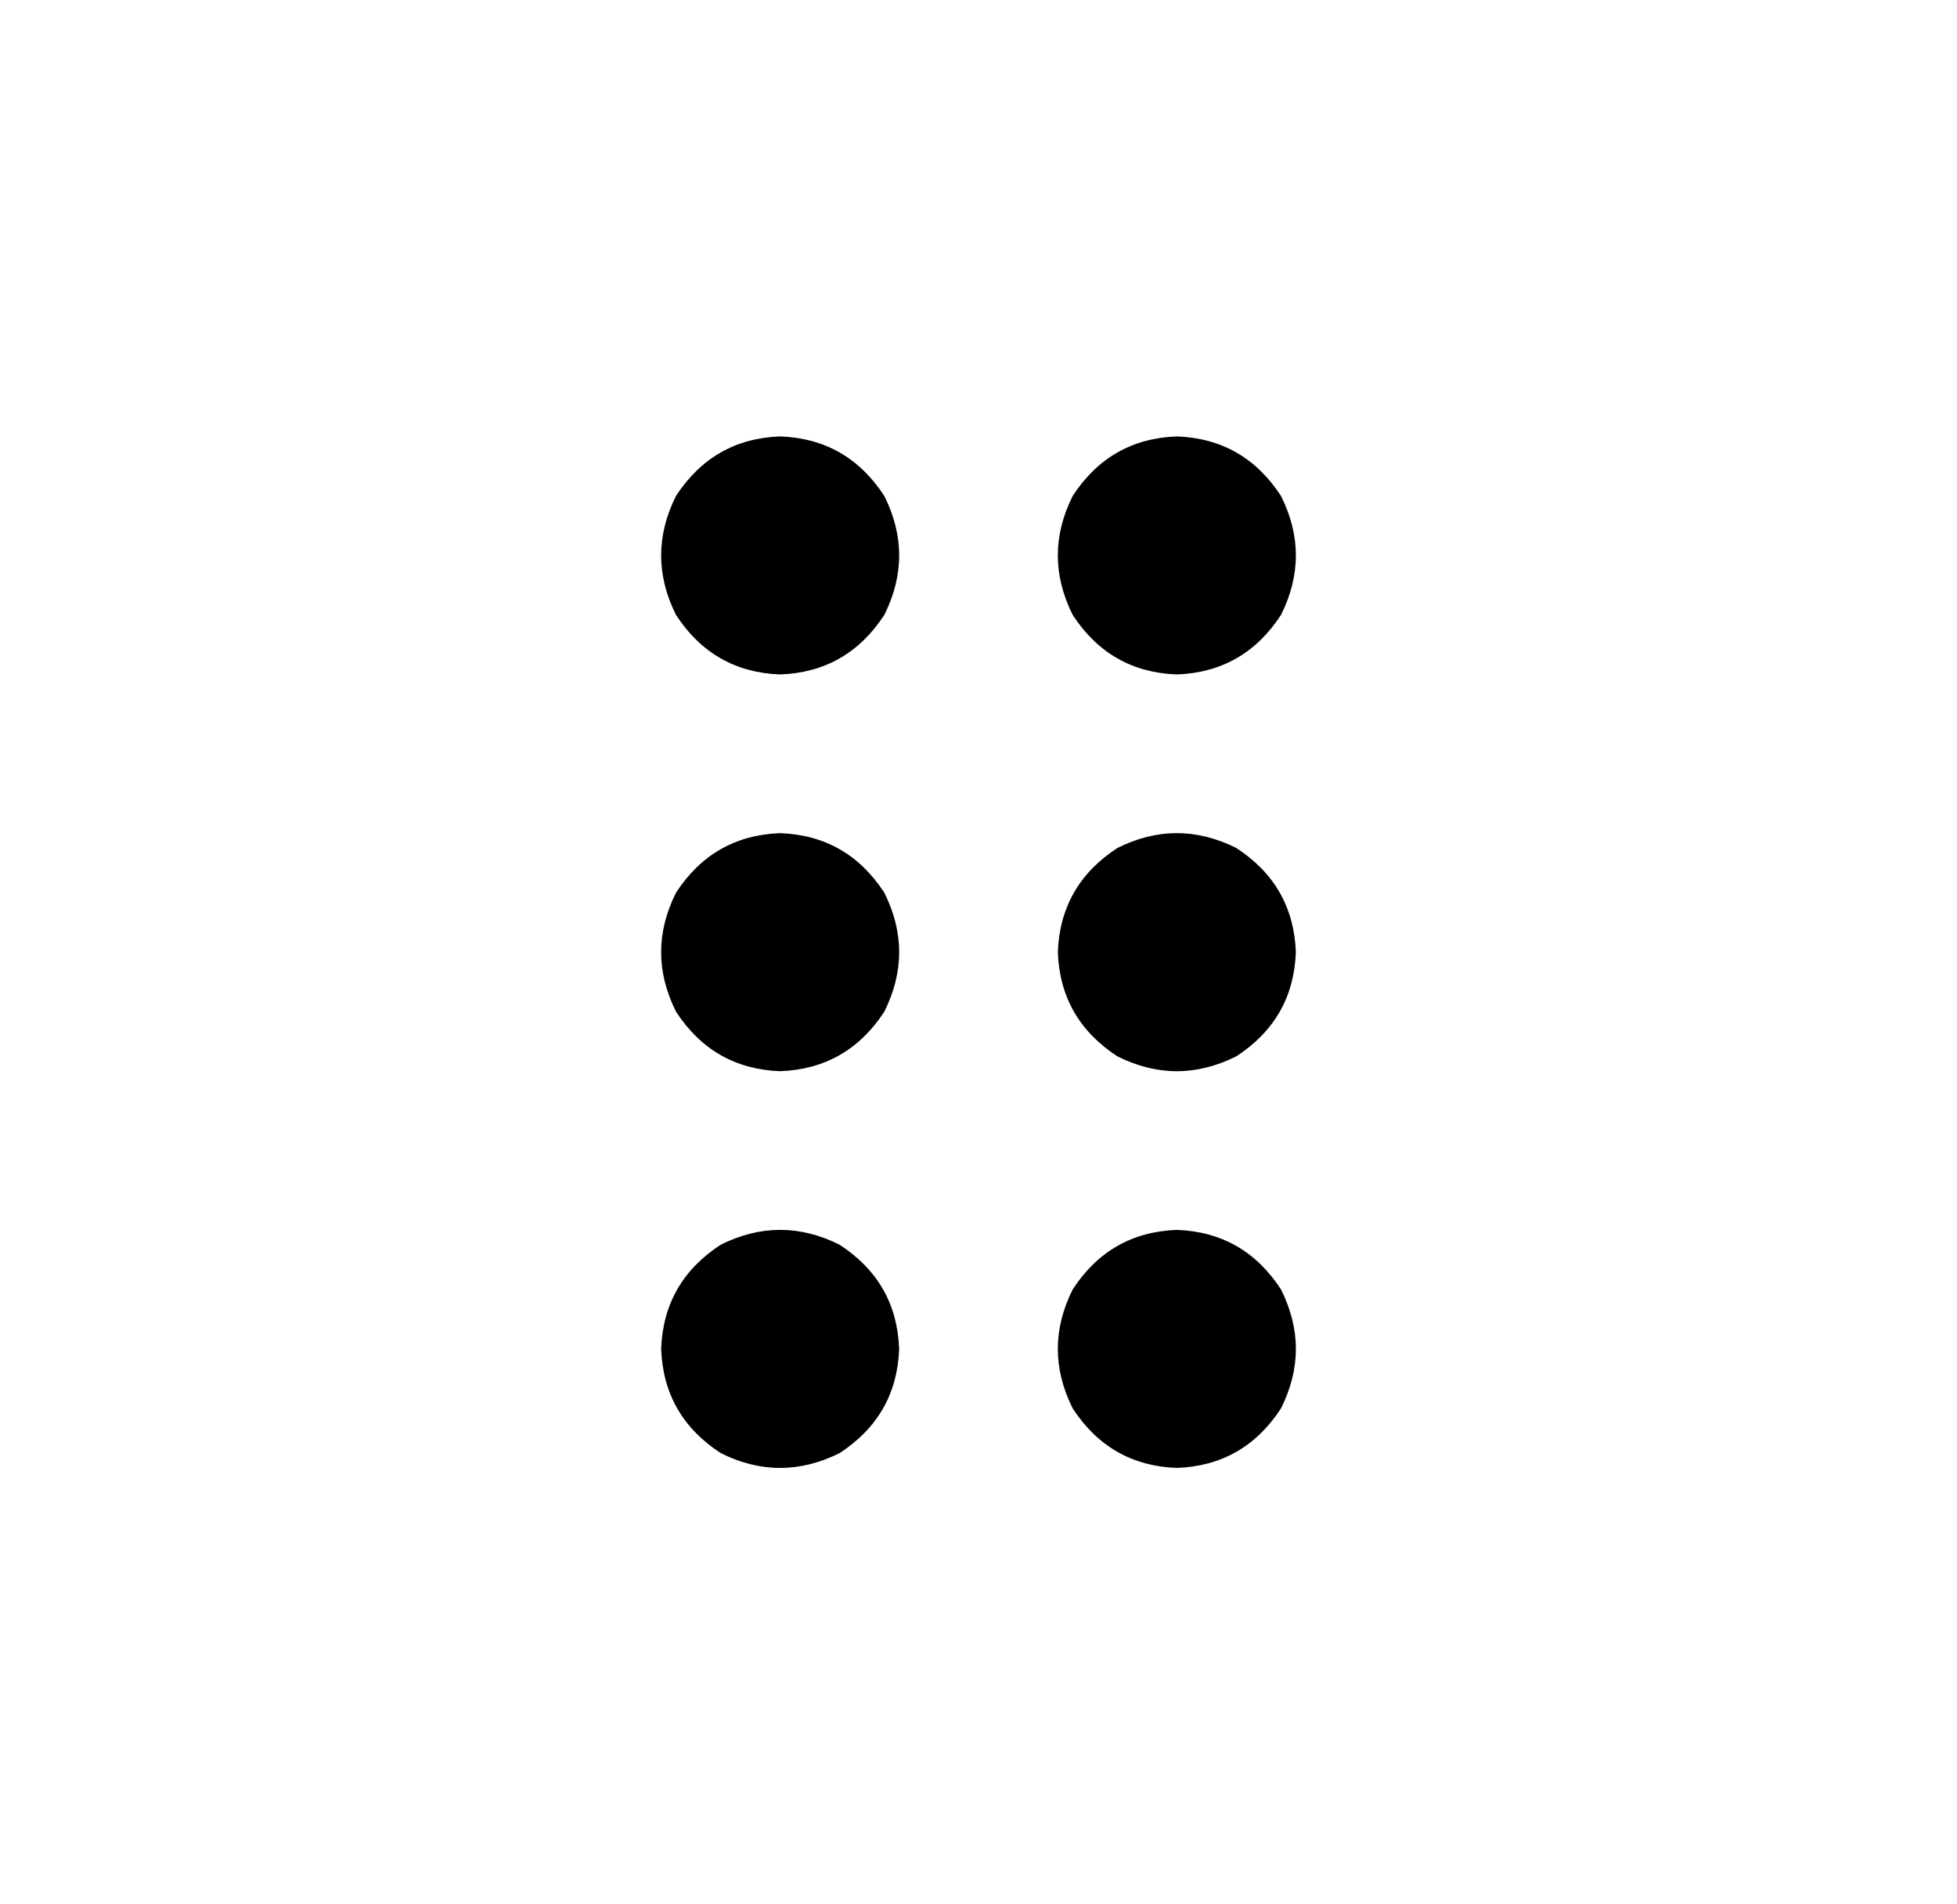 <svg width="37" height="36" viewBox="0 0 37 36" fill="none" xmlns="http://www.w3.org/2000/svg">
<path d="M14.75 12.75C13.906 12.719 13.25 12.344 12.781 11.625C12.406 10.875 12.406 10.125 12.781 9.375C13.25 8.656 13.906 8.281 14.75 8.25C15.594 8.281 16.25 8.656 16.719 9.375C17.094 10.125 17.094 10.875 16.719 11.625C16.25 12.344 15.594 12.719 14.75 12.75ZM14.75 20.25C13.906 20.219 13.25 19.844 12.781 19.125C12.406 18.375 12.406 17.625 12.781 16.875C13.25 16.156 13.906 15.781 14.75 15.75C15.594 15.781 16.25 16.156 16.719 16.875C17.094 17.625 17.094 18.375 16.719 19.125C16.25 19.844 15.594 20.219 14.75 20.25ZM17 25.5C16.969 26.344 16.594 27 15.875 27.469C15.125 27.844 14.375 27.844 13.625 27.469C12.906 27 12.531 26.344 12.5 25.5C12.531 24.656 12.906 24 13.625 23.531C14.375 23.156 15.125 23.156 15.875 23.531C16.594 24 16.969 24.656 17 25.5ZM22.25 12.75C21.406 12.719 20.75 12.344 20.281 11.625C19.906 10.875 19.906 10.125 20.281 9.375C20.75 8.656 21.406 8.281 22.25 8.25C23.094 8.281 23.75 8.656 24.219 9.375C24.594 10.125 24.594 10.875 24.219 11.625C23.75 12.344 23.094 12.719 22.25 12.75ZM24.5 18C24.469 18.844 24.094 19.5 23.375 19.969C22.625 20.344 21.875 20.344 21.125 19.969C20.406 19.5 20.031 18.844 20 18C20.031 17.156 20.406 16.5 21.125 16.031C21.875 15.656 22.625 15.656 23.375 16.031C24.094 16.5 24.469 17.156 24.5 18ZM22.25 27.75C21.406 27.719 20.75 27.344 20.281 26.625C19.906 25.875 19.906 25.125 20.281 24.375C20.75 23.656 21.406 23.281 22.25 23.25C23.094 23.281 23.75 23.656 24.219 24.375C24.594 25.125 24.594 25.875 24.219 26.625C23.75 27.344 23.094 27.719 22.25 27.75Z" fill="#000000"/>
</svg>
